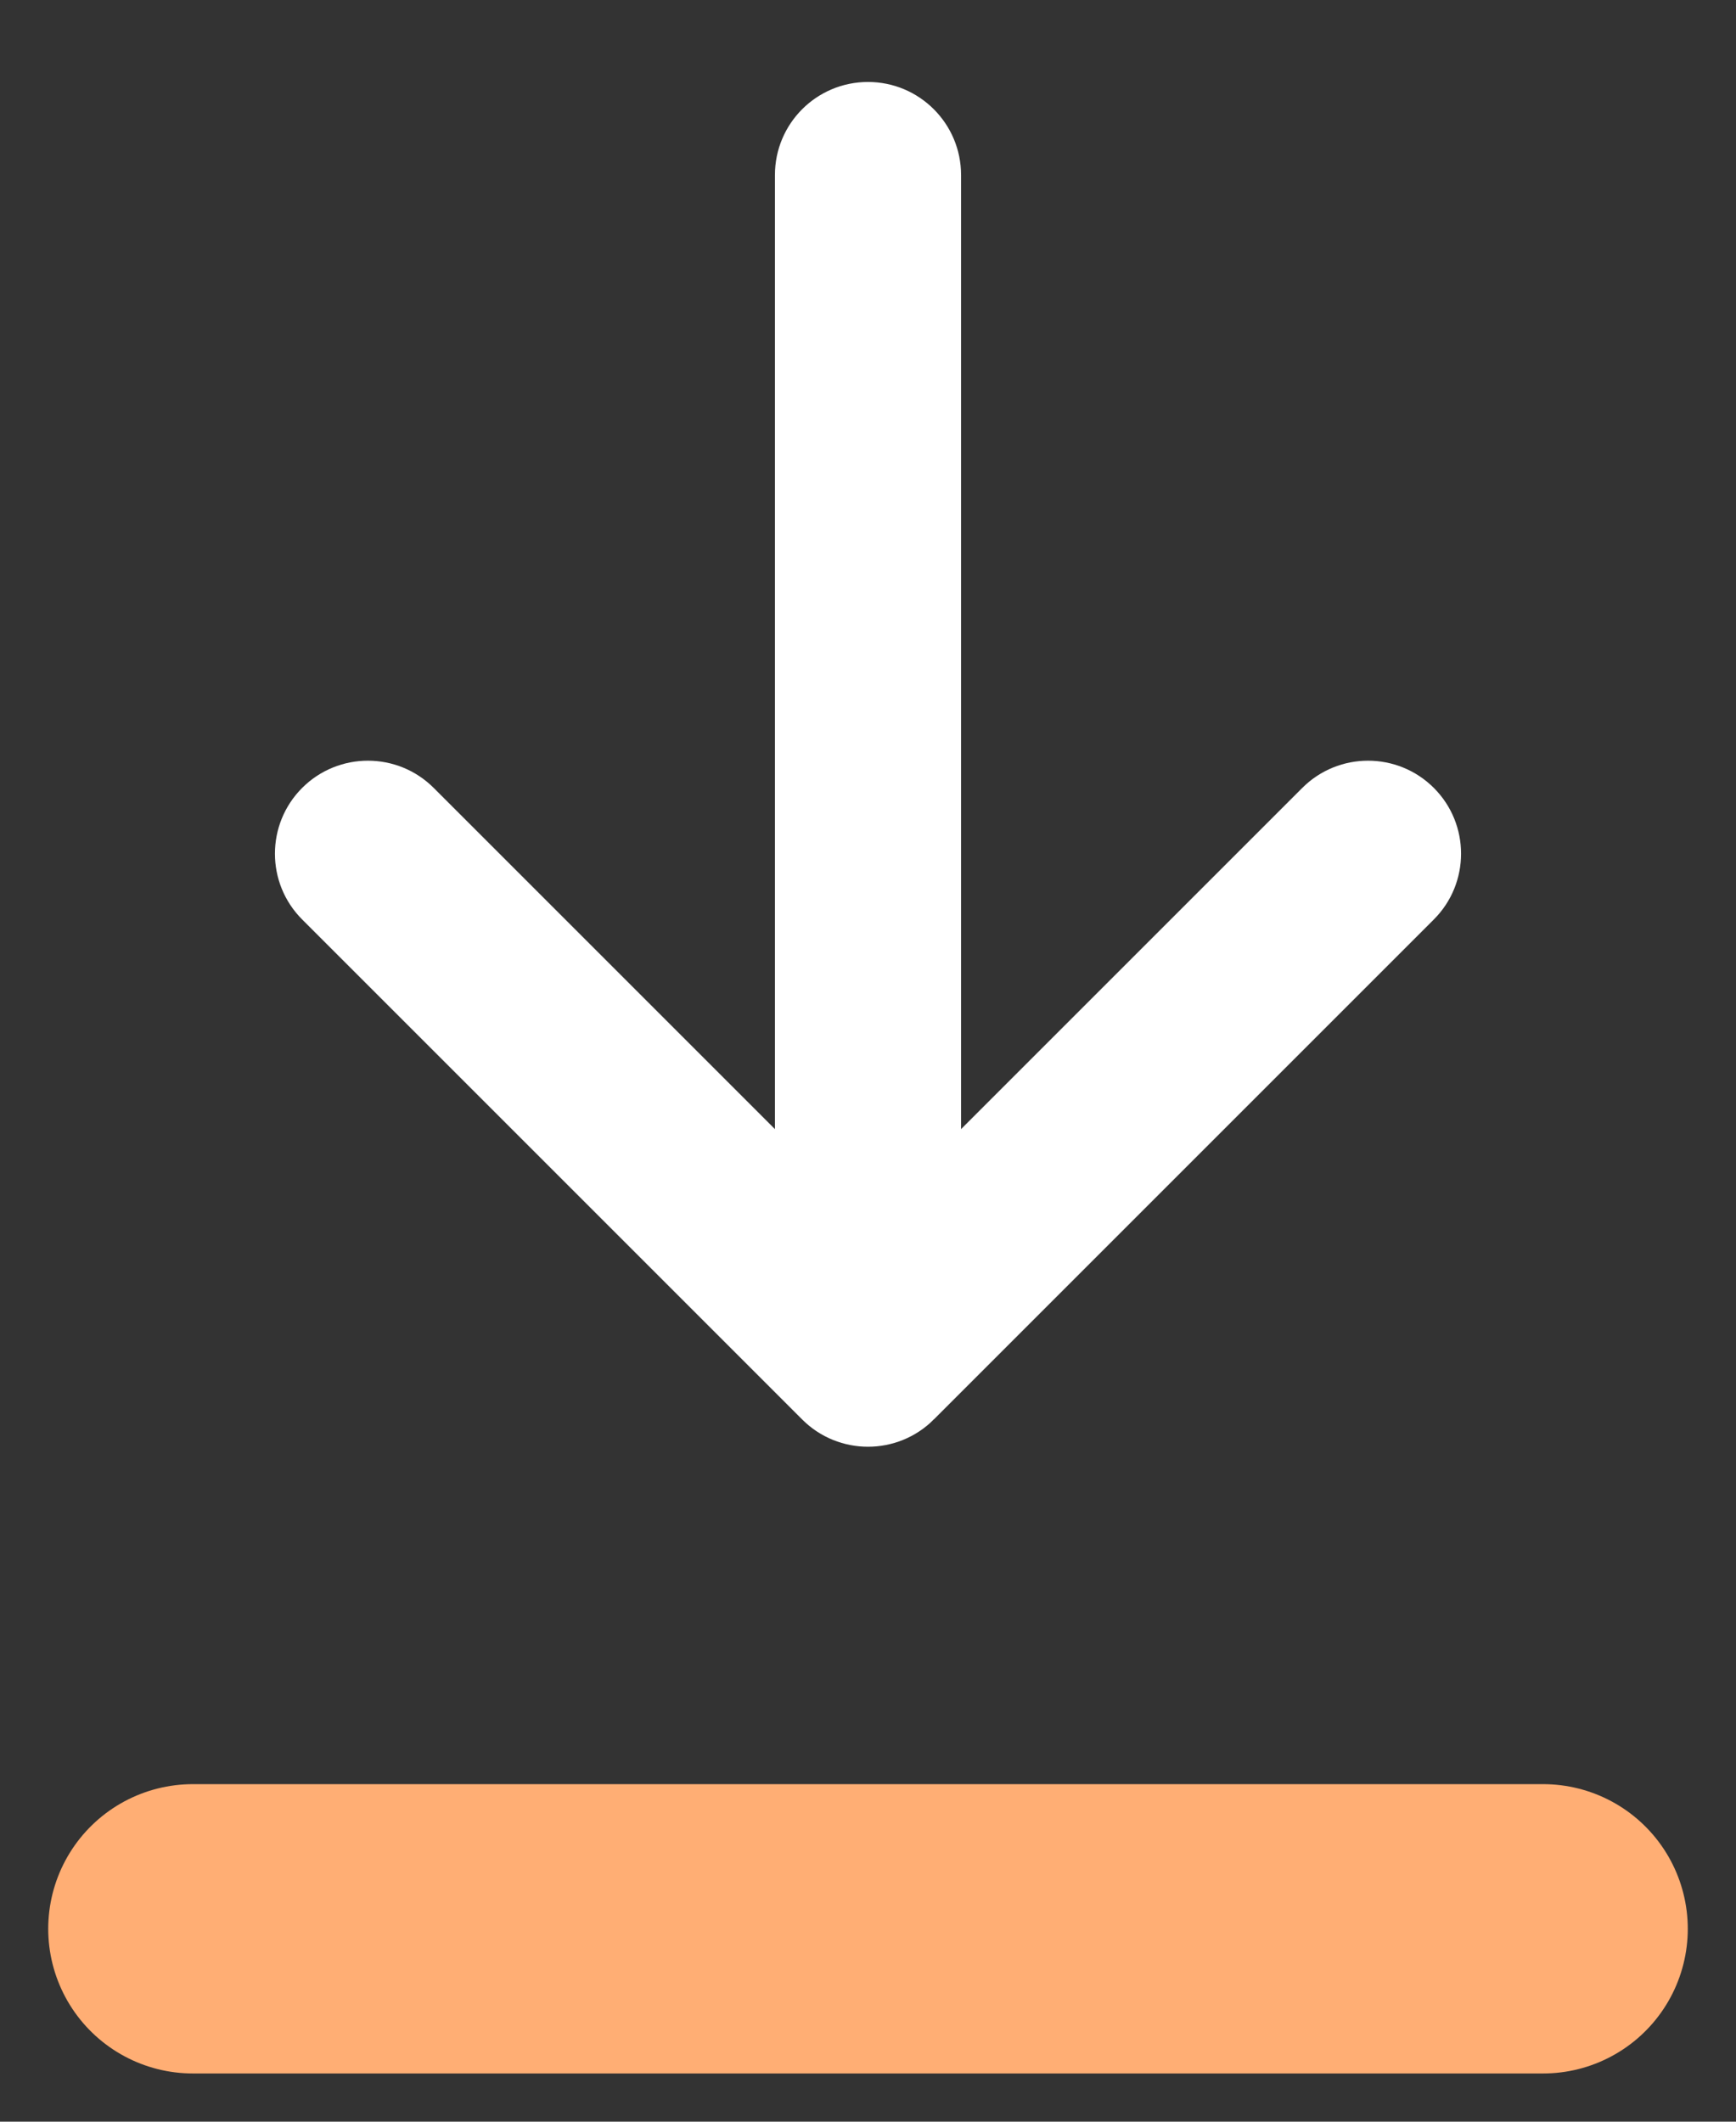<svg fill="none" height="22" viewBox="0 0 18 22" width="18" xmlns="http://www.w3.org/2000/svg"><rect x="0" y="0" width="18" height="22" fill="#333333" stroke="none"/><path d="m2 20h14" stroke="#ffae74" stroke-linecap="round" stroke-width="3"/><path d="m9.629 14.666 5.185-5.185c.347-.347.347-.911 0-1.258s-.911-.347-1.258 0l-3.666 3.666v-10.074c0-.491-.398-.89-.89-.89s-.89.398-.89.89v10.074l-3.666-3.666c-.347-.347-.911-.347-1.258 0s-.347.911 0 1.258l5.185 5.185c.347.347.911.347 1.258 0z" fill="#fff" stroke="#fff" stroke-width=".15"/></svg>